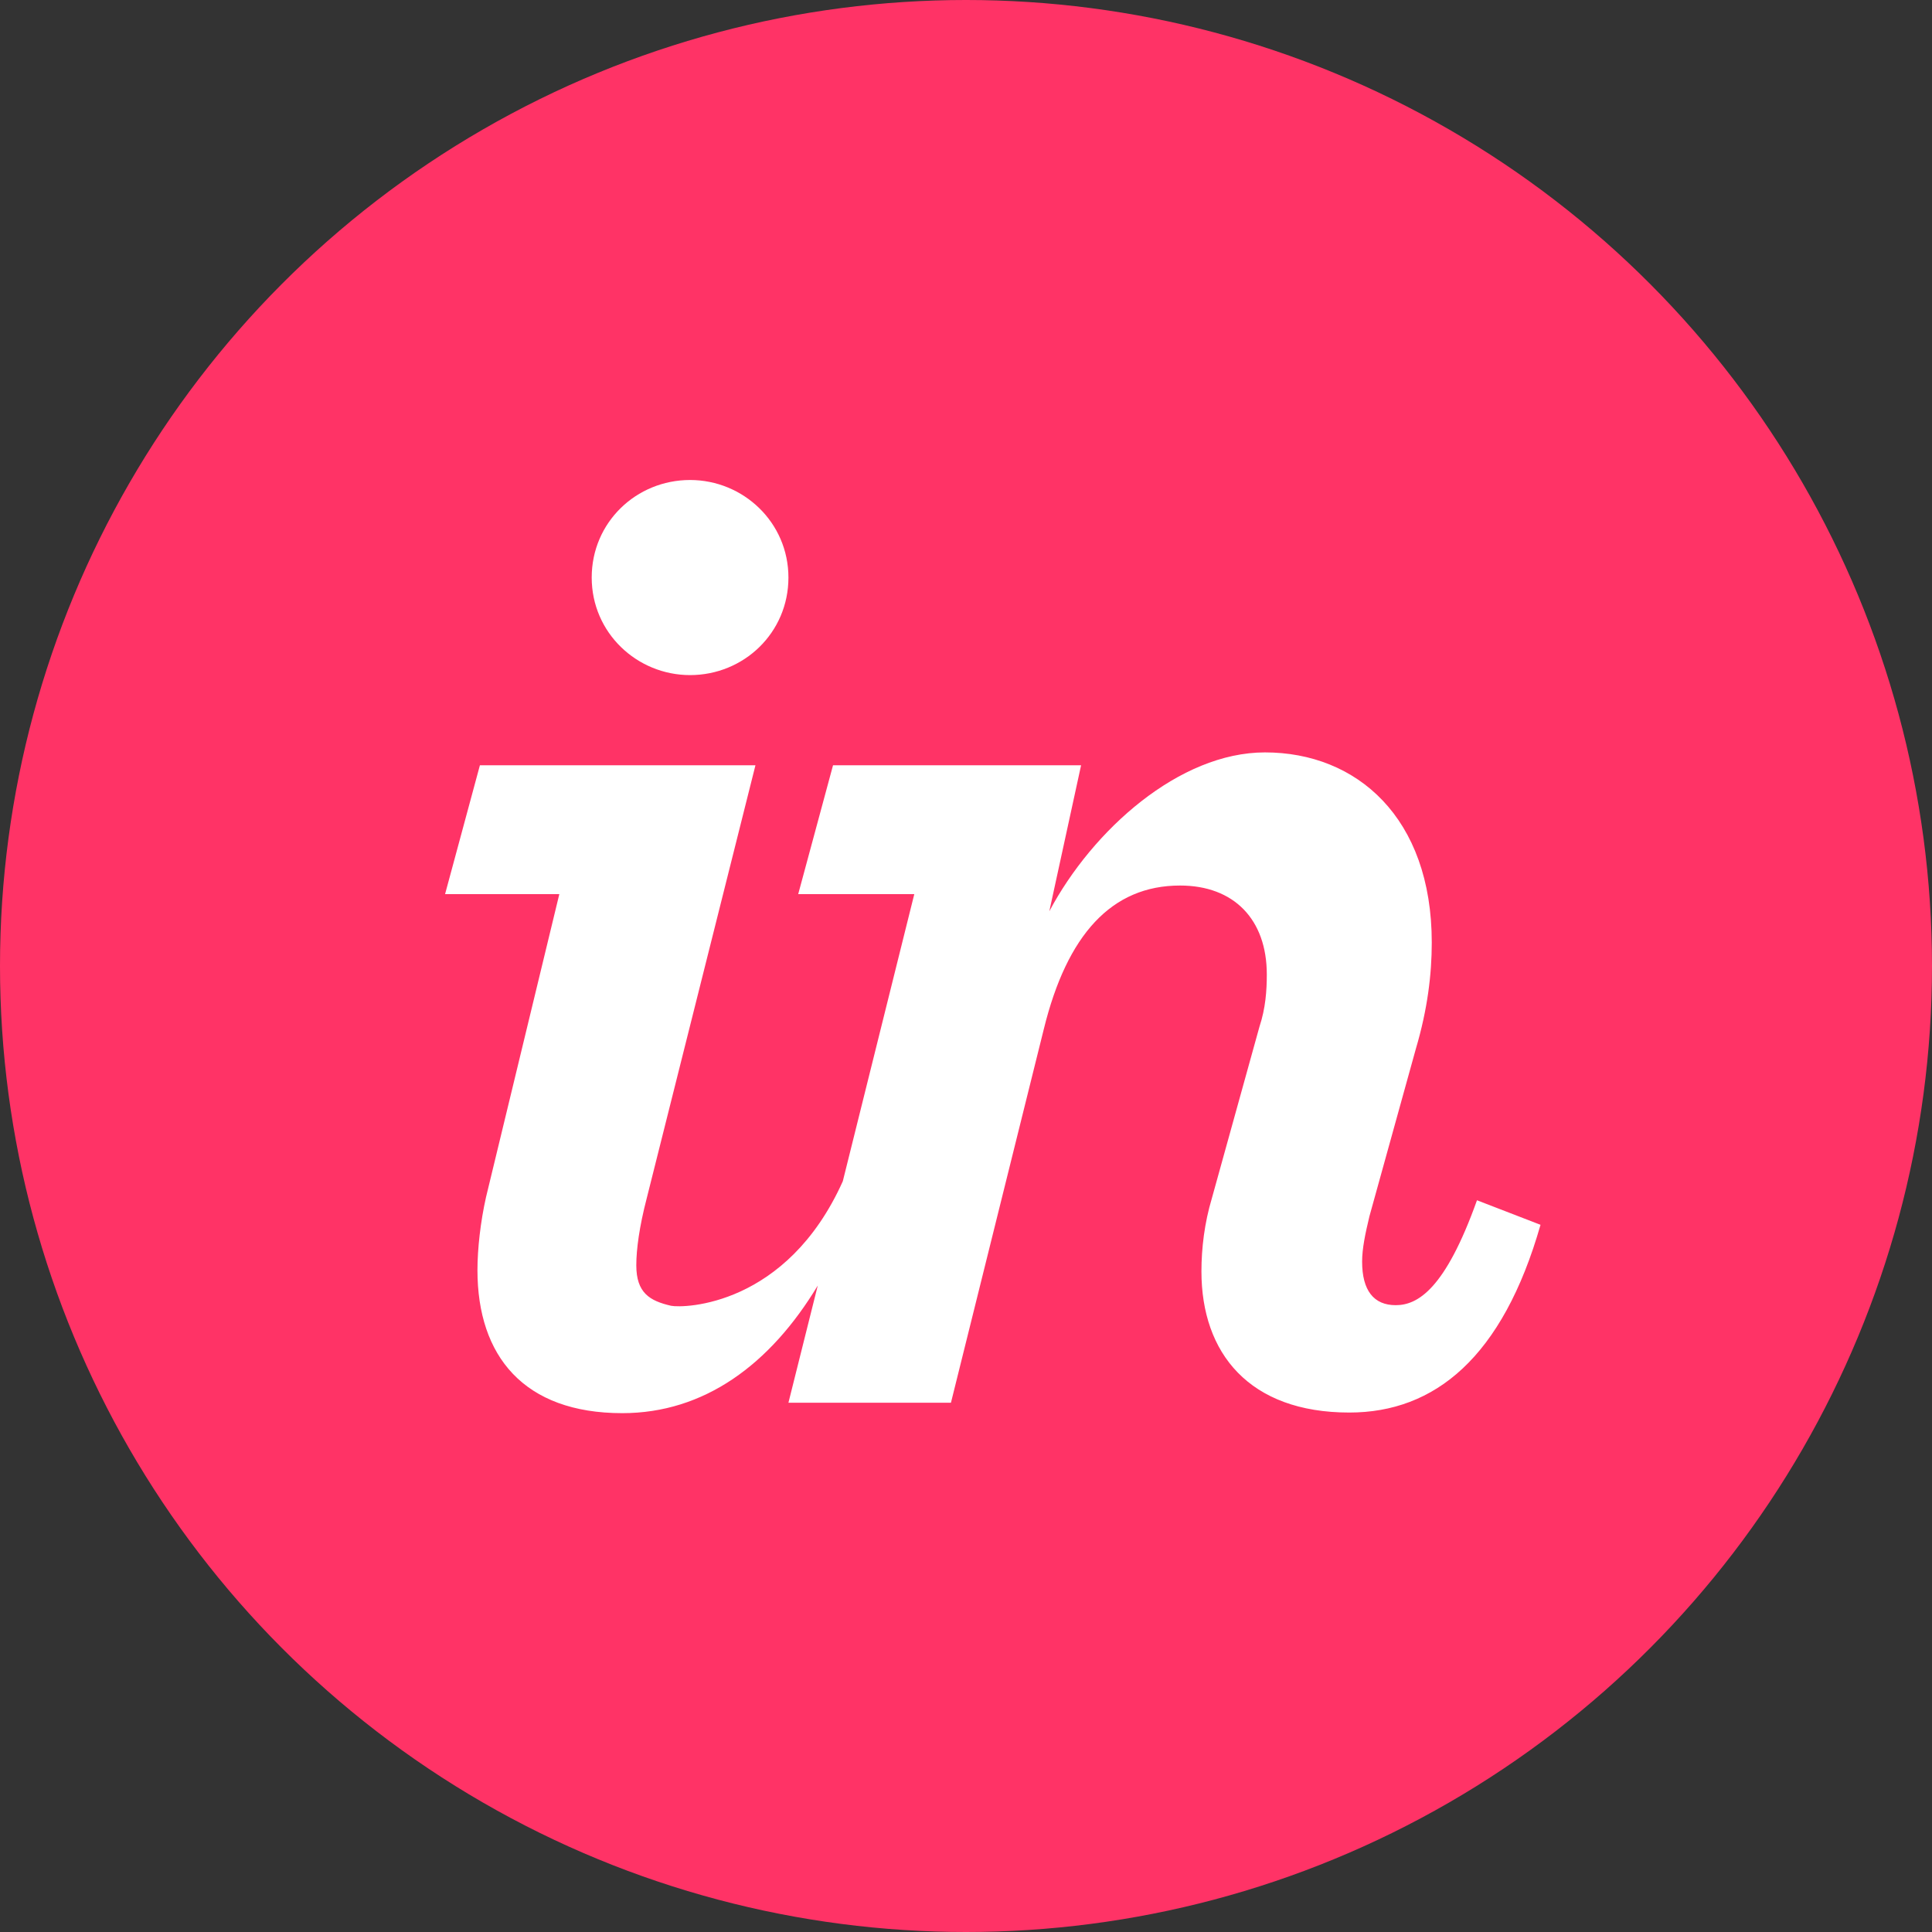 <svg width="400" height="400" viewBox="0 0 400 400" fill="none" xmlns="http://www.w3.org/2000/svg">
<rect x="0" y="0" width="400" height="400" fill="#333333" stroke="none"/>
<g clip-path="url(#clip0_2090_1211)">
<circle cx="200" cy="200" r="200" fill="#FF3366"/>
<path d="M163.236 119.576C163.236 131.008 154.002 139.772 142.871 139.772C131.866 139.772 122.506 131.008 122.506 119.576C122.506 108.144 131.74 99.379 142.871 99.379C153.876 99.379 163.236 108.144 163.236 119.576Z" fill="white"/>
<path d="M98.852 262.983C98.852 258.537 99.484 252.948 100.623 247.867L115.802 185.119H92.148L99.358 158.444H156.406L133.89 248.122C132.372 253.965 131.74 258.664 131.74 261.967C131.74 267.683 134.523 269.334 138.95 270.35C141.606 270.858 162.857 270.477 174.494 244.565L189.294 185.119H165.26L172.47 158.444H223.826L217.248 188.675C226.229 171.781 244.191 155.777 261.9 155.777C280.874 155.777 296.432 169.241 296.432 195.153C296.432 201.759 295.547 208.999 293.143 217.128L283.53 251.805C282.645 255.489 282.012 258.537 282.012 261.205C282.012 267.175 284.415 270.223 288.969 270.223C293.523 270.223 299.215 266.921 305.793 248.503L318.948 253.583C311.105 281.02 297.065 292.452 279.356 292.452C258.611 292.452 248.745 280.131 248.745 263.237C248.745 258.41 249.377 253.202 250.895 248.122L260.761 212.555C262.026 208.745 262.279 205.061 262.279 201.759C262.279 190.327 255.449 183.34 244.318 183.34C230.15 183.34 220.917 193.502 216.11 213.064L196.883 290.42H163.236L169.308 266.159C159.441 282.544 145.78 292.579 128.83 292.579C108.465 292.579 98.852 280.766 98.852 262.983Z" fill="white"/>
</g>
<defs>
<clipPath id="clip0_2090_1211">
<rect width="400" height="400" fill="white"/>
</clipPath>
</defs>
</svg>
